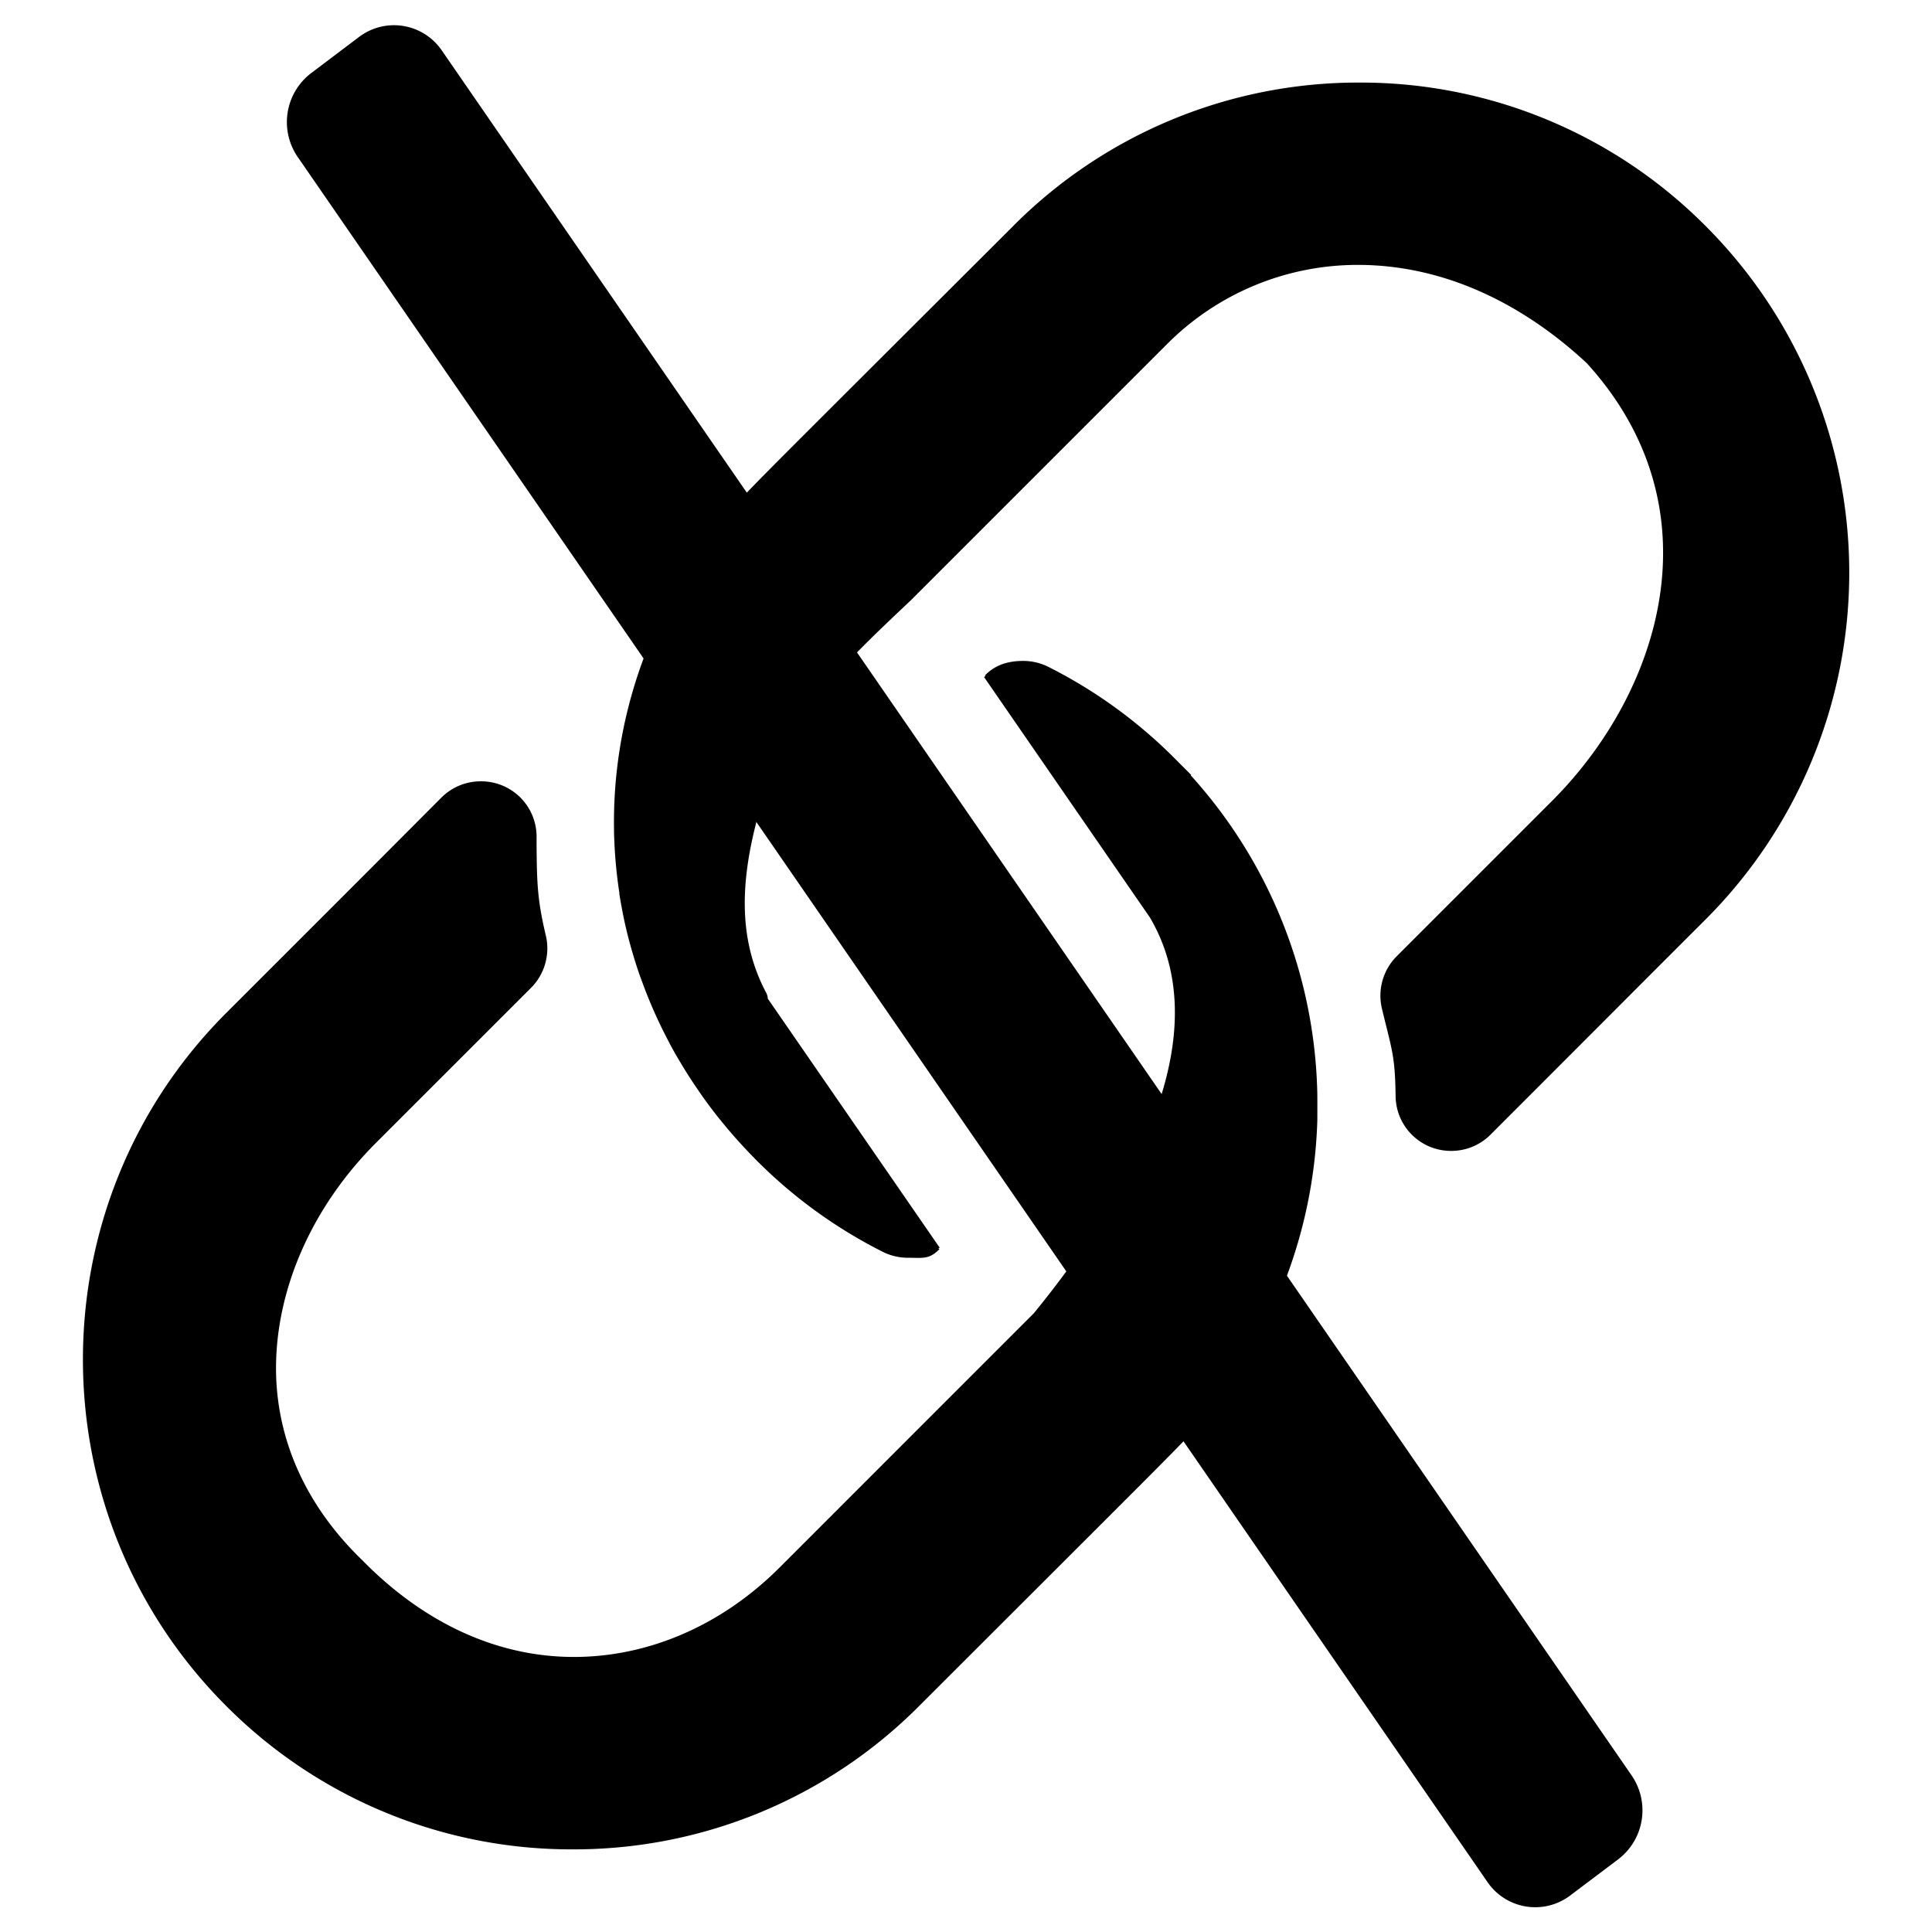<svg xmlns="http://www.w3.org/2000/svg" viewBox="0 0 512 512" x="0" y="0" aria-hidden="true" focusable="false" role="img"><path d="M432.32,470.4,116.91,13.12A15.35,15.35,0,0,0,95.09,9.84L82.44,19.39A16.32,16.32,0,0,0,79,41.75L394.36,499a15.35,15.35,0,0,0,21.82,3.28l12.66-9.54A16.32,16.32,0,0,0,432.32,470.4Z" fill="currentColor"/><path d="M349.11,291.67c0-.24,0-.47,0-.71,0-1.54-.06-3.08-.13-4.63a129.56,129.56,0,0,0-33.44-80.88l.16-.06-4.53-4.54a129.24,129.24,0,0,0-33.45-24.18,14.89,14.89,0,0,0-6.52-1.52h0c-4,0-7.42,1-10.19,3.85l.19.09c-.13.12-.27.23-.4.36l43.93,63.68C322.19,272.78,302.78,312.71,274,348l-7.7,7.7h0l-59.75,59.76c-15.27,15.25-34.61,23.65-54.46,23.65-20.17,0-39.51-8.81-55.92-25.47l-.07-.08c-14.84-14.28-22.77-31.71-22.95-50.4C73,341.88,82.57,320,99.51,303l41.21-41.2A14.82,14.82,0,0,0,144.67,248c-2.31-9.64-2.36-14.21-2.47-23.31l0-3.15a14.67,14.67,0,0,0-14.84-14.48h0a14.66,14.66,0,0,0-10.41,4.34l-19,19.05c-9.62,9.64-22,22-38,38-50.63,50.63-50.63,133,0,183.65a129,129,0,0,0,91.82,38h0a129,129,0,0,0,91.82-38l37.94-37.9,1.87-1.87c.17-.18.35-.35.52-.52,31.8-31.75,31.91-31.89,36-36.93l.33-.42a129.15,129.15,0,0,0,28.86-77.72c0-.17,0-.34,0-.51C349.11,294.7,349.12,293.19,349.11,291.67Z" fill="currentColor"/><path d="M452.17,60.06l-.85-.85h0a128.87,128.87,0,0,0-91.08-37.33h0a129,129,0,0,0-91.72,38l-.1.11C252.38,76,240,88.35,230.33,98L215.1,113.2h0c-19,19-19.58,19.73-23,24l-.33.41c-19.9,24.47-29.5,53.47-29.05,82.2v.1c0,1.1.05,2.2.1,3.3v.07a125,125,0,0,0,1.32,13.37c0,.1,0,.19,0,.29.16,1,.33,2,.51,3l.06.29q.9,5,2.22,9.82l.06.2c.26,1,.54,1.94.83,2.91l.16.55c.27.88.55,1.75.83,2.63.06.18.12.37.19.56.31.94.63,1.88,1,2.82,0,.09.06.18.1.27.76,2.1,1.57,4.18,2.45,6.24l.22.51c.35.83.71,1.65,1.09,2.47.11.26.24.52.36.78q.51,1.11,1.05,2.22l.39.8c.39.79.79,1.56,1.19,2.34l.32.6c1,2,2.12,3.89,3.26,5.81l.44.73c.43.7.85,1.39,1.29,2.08.19.31.39.62.59.92.41.64.82,1.27,1.24,1.9l.63.93c.45.66.91,1.31,1.37,2l.55.78c1.31,1.81,2.66,3.6,4.07,5.36.22.27.45.54.67.82l1.48,1.8.82.95c.47.55.95,1.11,1.44,1.66.28.31.56.63.85.94.52.58,1.05,1.15,1.58,1.72l.76.81c.78.82,1.58,1.64,2.39,2.46h0a129.07,129.07,0,0,0,33.45,24.18,14.86,14.86,0,0,0,6.52,1.52h0c4,0,5.63.51,8.41-2.29l-.33-.14.37-.25-45.55-66A3.61,3.61,0,0,0,203,263c-9-17-5.85-35.48,0-54,6-19,19.85-32.45,38.47-50l3.09-3.09h0l52-52,12.62-12.62a71.27,71.27,0,0,1,50.68-21.09c21.34,0,42.29,9,60.61,26,35,38.39,19.86,87-9.11,116l-41.2,41.2a14.8,14.8,0,0,0-3.95,13.83c.45,1.87.84,3.46,1.2,4.88,1.72,6.95,2.31,9.29,2.44,18.38A14.67,14.67,0,0,0,384.65,305h0a14.65,14.65,0,0,0,10.4-4.35l19.11-19.12c9.61-9.62,21.95-22,37.9-37.93A129.92,129.92,0,0,0,452.17,60.06Z" fill="currentColor"/></svg>